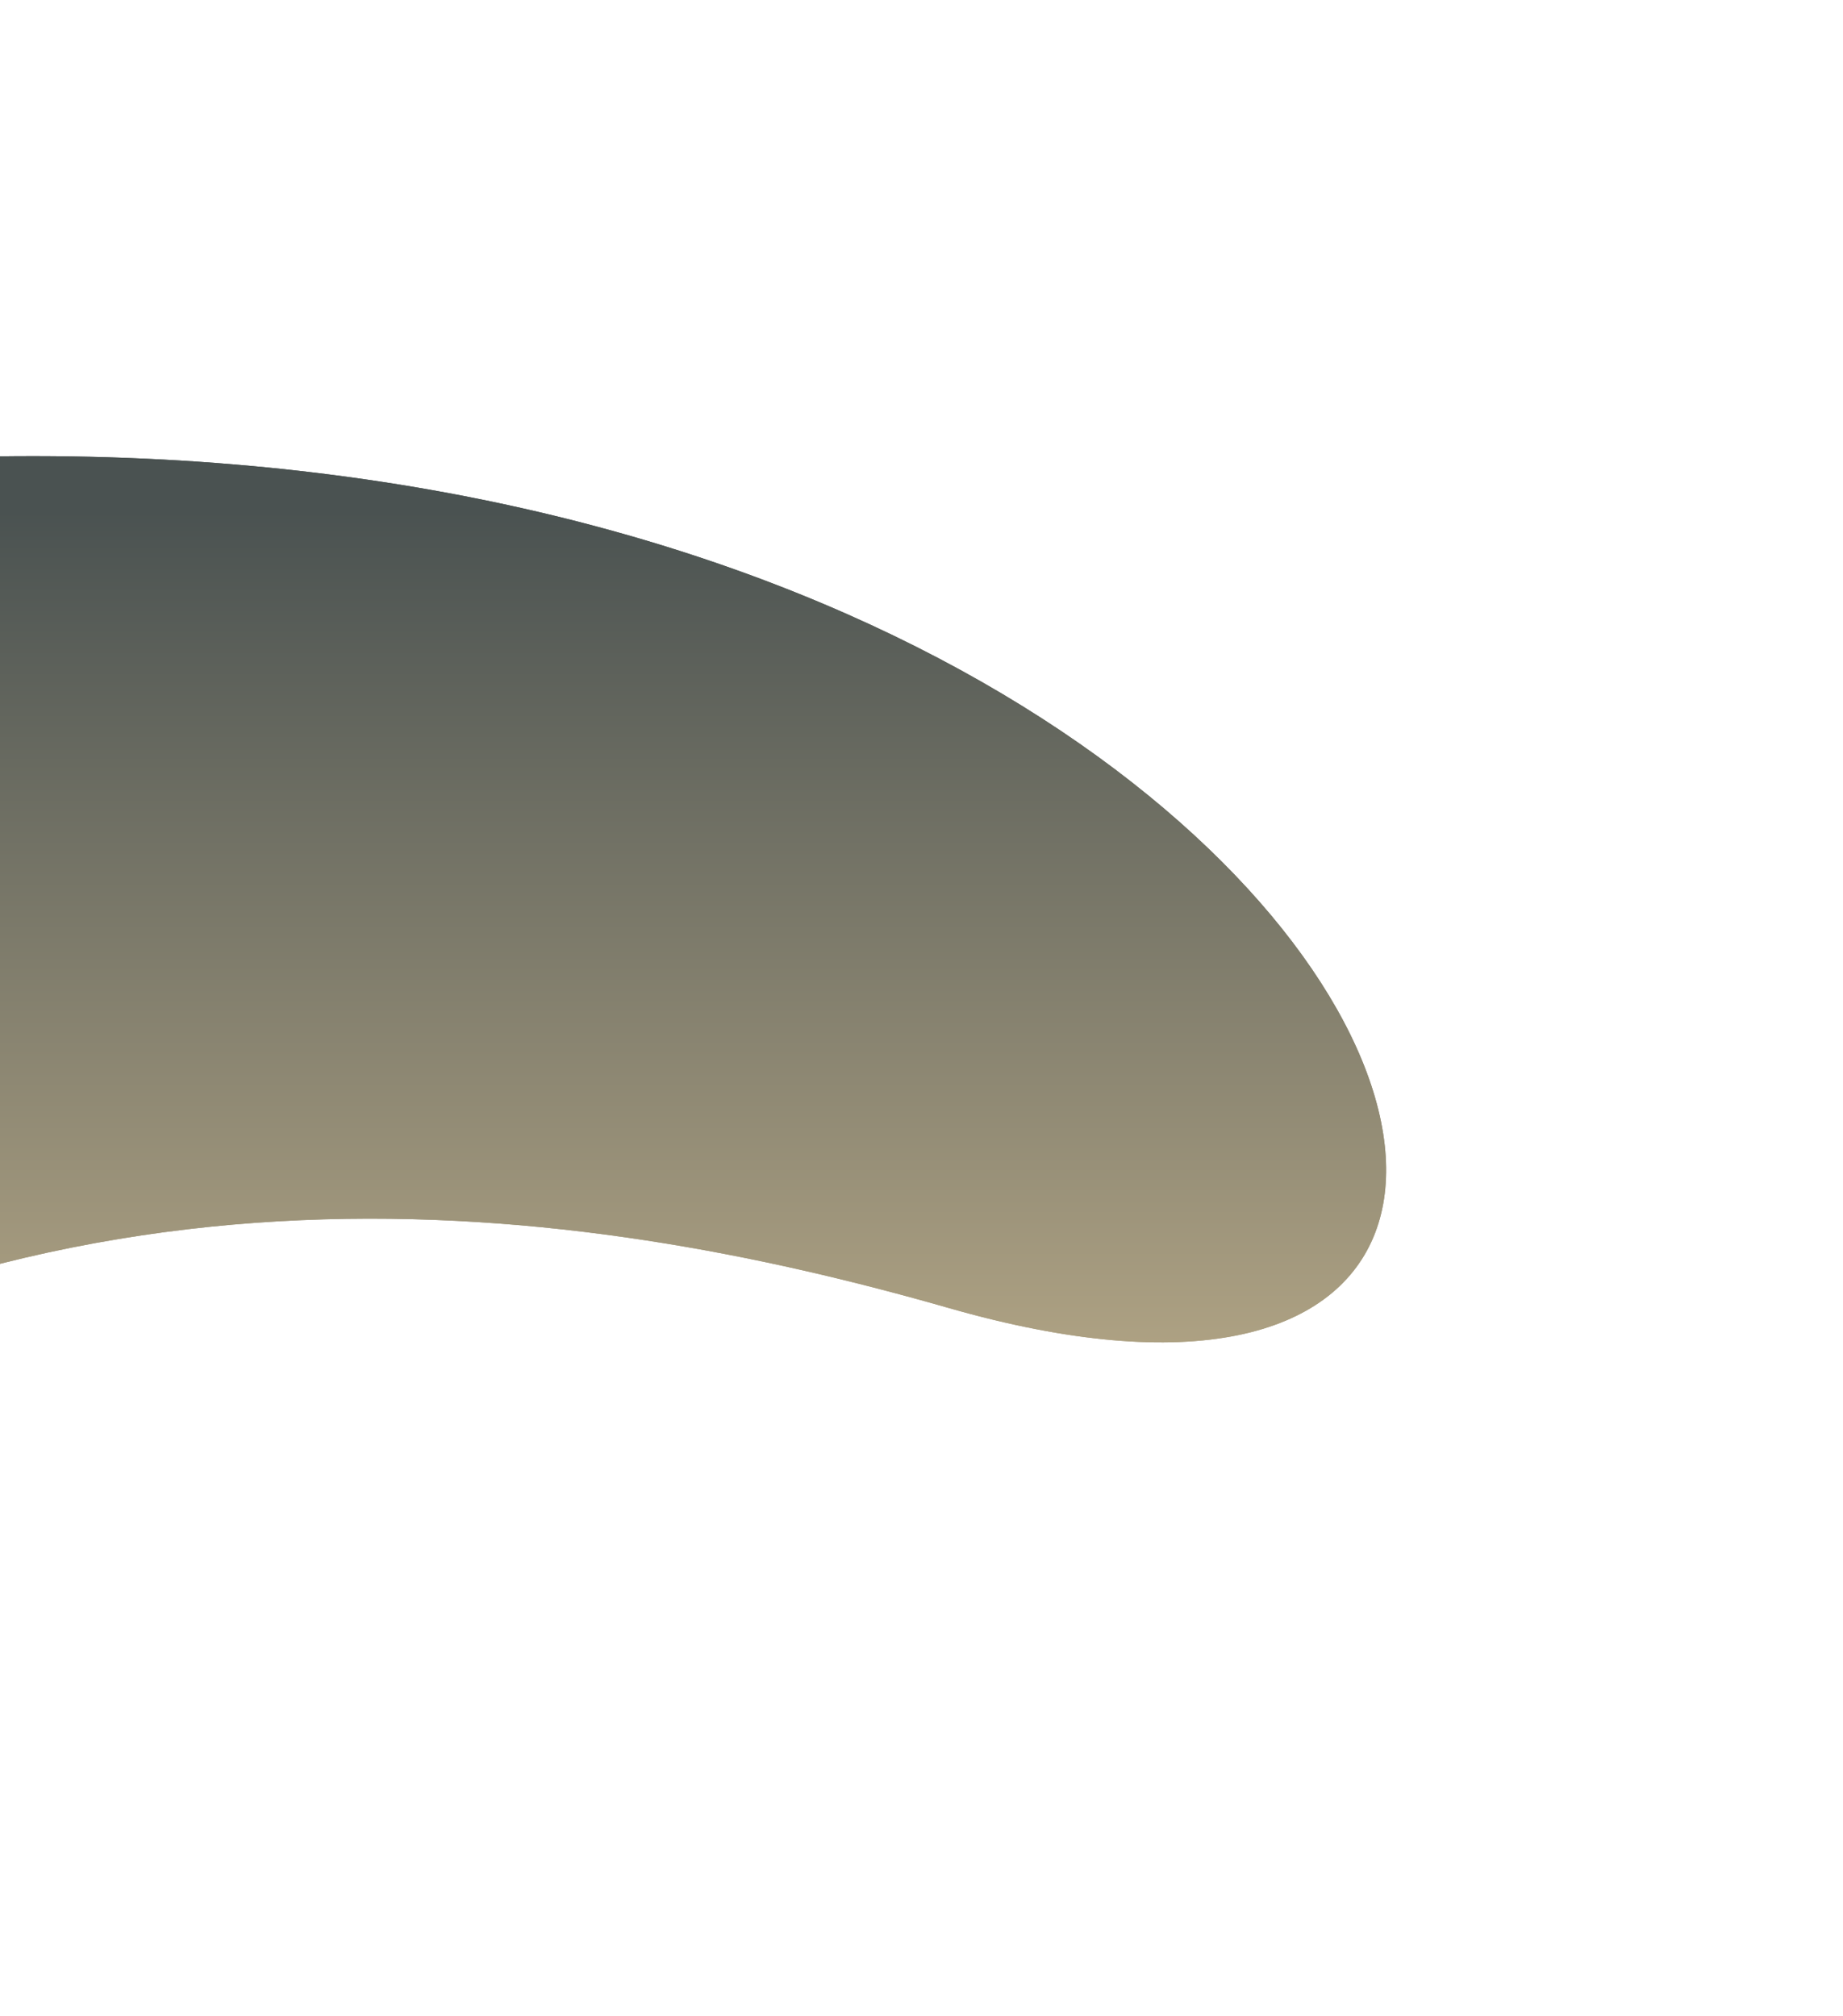 <svg width="202" height="221" viewBox="0 0 202 221" fill="none" xmlns="http://www.w3.org/2000/svg">
<path d="M103.998 143.383C63.531 131.783 6.382 123.521 -49.489 160.702C-82.821 182.884 -177.576 163.64 -174.946 132.849C-172.293 101.781 -122.192 72.23 -80.561 61.42C134.314 5.623 210.978 174.049 103.998 143.383Z" fill="url(#paint0_linear)"/>
<g filter="url(#filter0_f)">
<path d="M103.998 143.383C63.531 131.783 6.382 123.521 -49.489 160.702C-82.821 182.884 -177.576 163.64 -174.946 132.849C-172.293 101.781 -122.192 72.23 -80.561 61.42C134.314 5.623 210.978 174.049 103.998 143.383Z" fill="url(#paint1_linear)"/>
</g>
<defs>
<filter id="filter0_f" x="-225" y="0" width="426.926" height="220.288" filterUnits="userSpaceOnUse" color-interpolation-filters="sRGB">
<feFlood flood-opacity="0" result="BackgroundImageFix"/>
<feBlend mode="normal" in="SourceGraphic" in2="BackgroundImageFix" result="shape"/>
<feGaussianBlur stdDeviation="25" result="effect1_foregroundBlur"/>
</filter>
<linearGradient id="paint0_linear" x1="-58.673" y1="55.992" x2="-58.673" y2="195.818" gradientUnits="userSpaceOnUse">
<stop stop-color="#4A5251"/>
<stop offset="1" stop-color="#E2CB9D"/>
</linearGradient>
<linearGradient id="paint1_linear" x1="-58.673" y1="55.992" x2="-58.673" y2="195.818" gradientUnits="userSpaceOnUse">
<stop stop-color="#4A5251"/>
<stop offset="1" stop-color="#E2CB9D"/>
</linearGradient>
</defs>
</svg>
